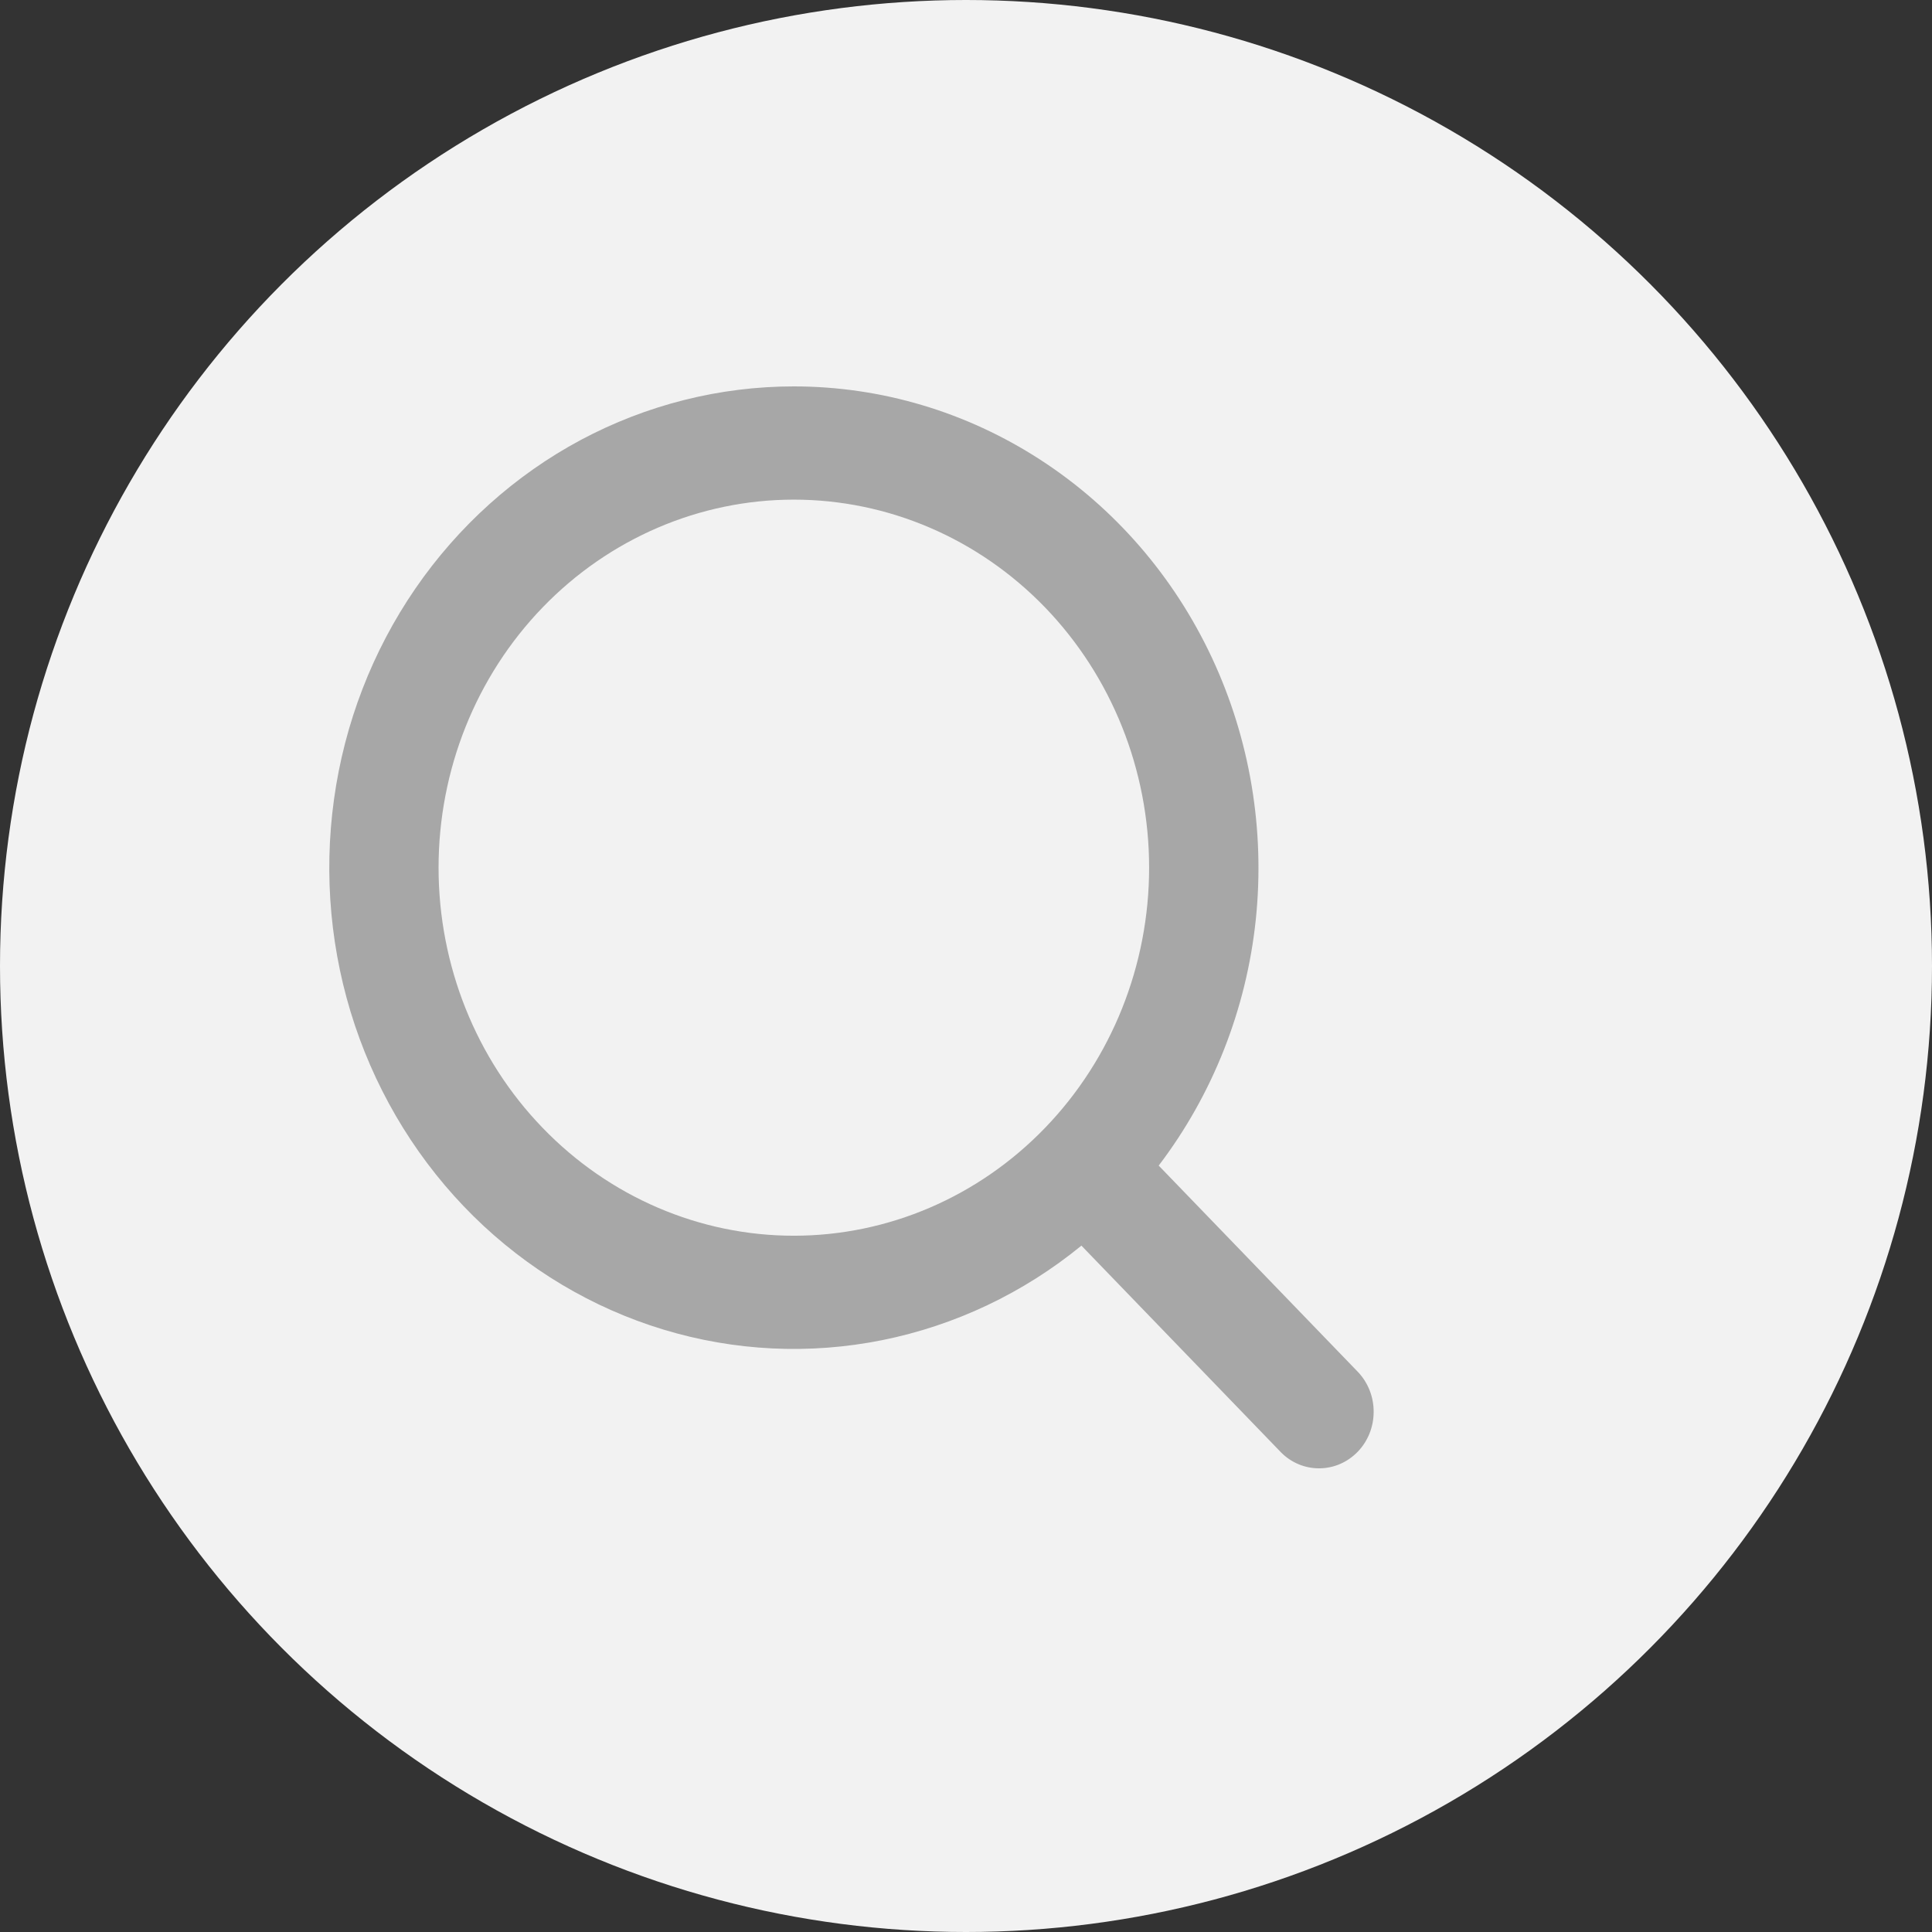 <svg width="23" height="23" viewBox="0 0 23 23" fill="none" xmlns="http://www.w3.org/2000/svg">
<rect x="0" y="0" width="23" height="23" fill="#333333" stroke="none"/>
<circle cx="11.5" cy="11.5" r="11.5" fill="#F2F2F2"/>
<path fill-rule="evenodd" clip-rule="evenodd" d="M9.45 4.6C8.568 4.6 7.699 4.819 6.915 5.237C6.132 5.656 5.456 6.263 4.944 7.008C4.433 7.752 4.101 8.612 3.976 9.517C3.851 10.421 3.936 11.343 4.225 12.206C4.514 13.069 4.998 13.848 5.637 14.479C6.276 15.109 7.05 15.571 7.897 15.828C8.743 16.085 9.637 16.128 10.503 15.954C11.368 15.78 12.182 15.395 12.874 14.829L15.251 17.291C15.373 17.414 15.538 17.482 15.708 17.48C15.879 17.479 16.042 17.408 16.163 17.283C16.284 17.158 16.352 16.989 16.353 16.812C16.355 16.635 16.289 16.465 16.171 16.338L13.794 13.876C14.437 13.031 14.838 12.016 14.95 10.947C15.061 9.877 14.88 8.797 14.427 7.829C13.974 6.861 13.267 6.045 12.386 5.474C11.506 4.903 10.489 4.6 9.45 4.6ZM5.221 10.329C5.221 9.167 5.666 8.053 6.46 7.231C7.253 6.41 8.329 5.948 9.45 5.948C10.572 5.948 11.648 6.41 12.441 7.231C13.234 8.053 13.68 9.167 13.68 10.329C13.68 11.491 13.234 12.606 12.441 13.427C11.648 14.249 10.572 14.711 9.45 14.711C8.329 14.711 7.253 14.249 6.46 13.427C5.666 12.606 5.221 11.491 5.221 10.329Z" fill="#A7A7A7"/>
</svg>
